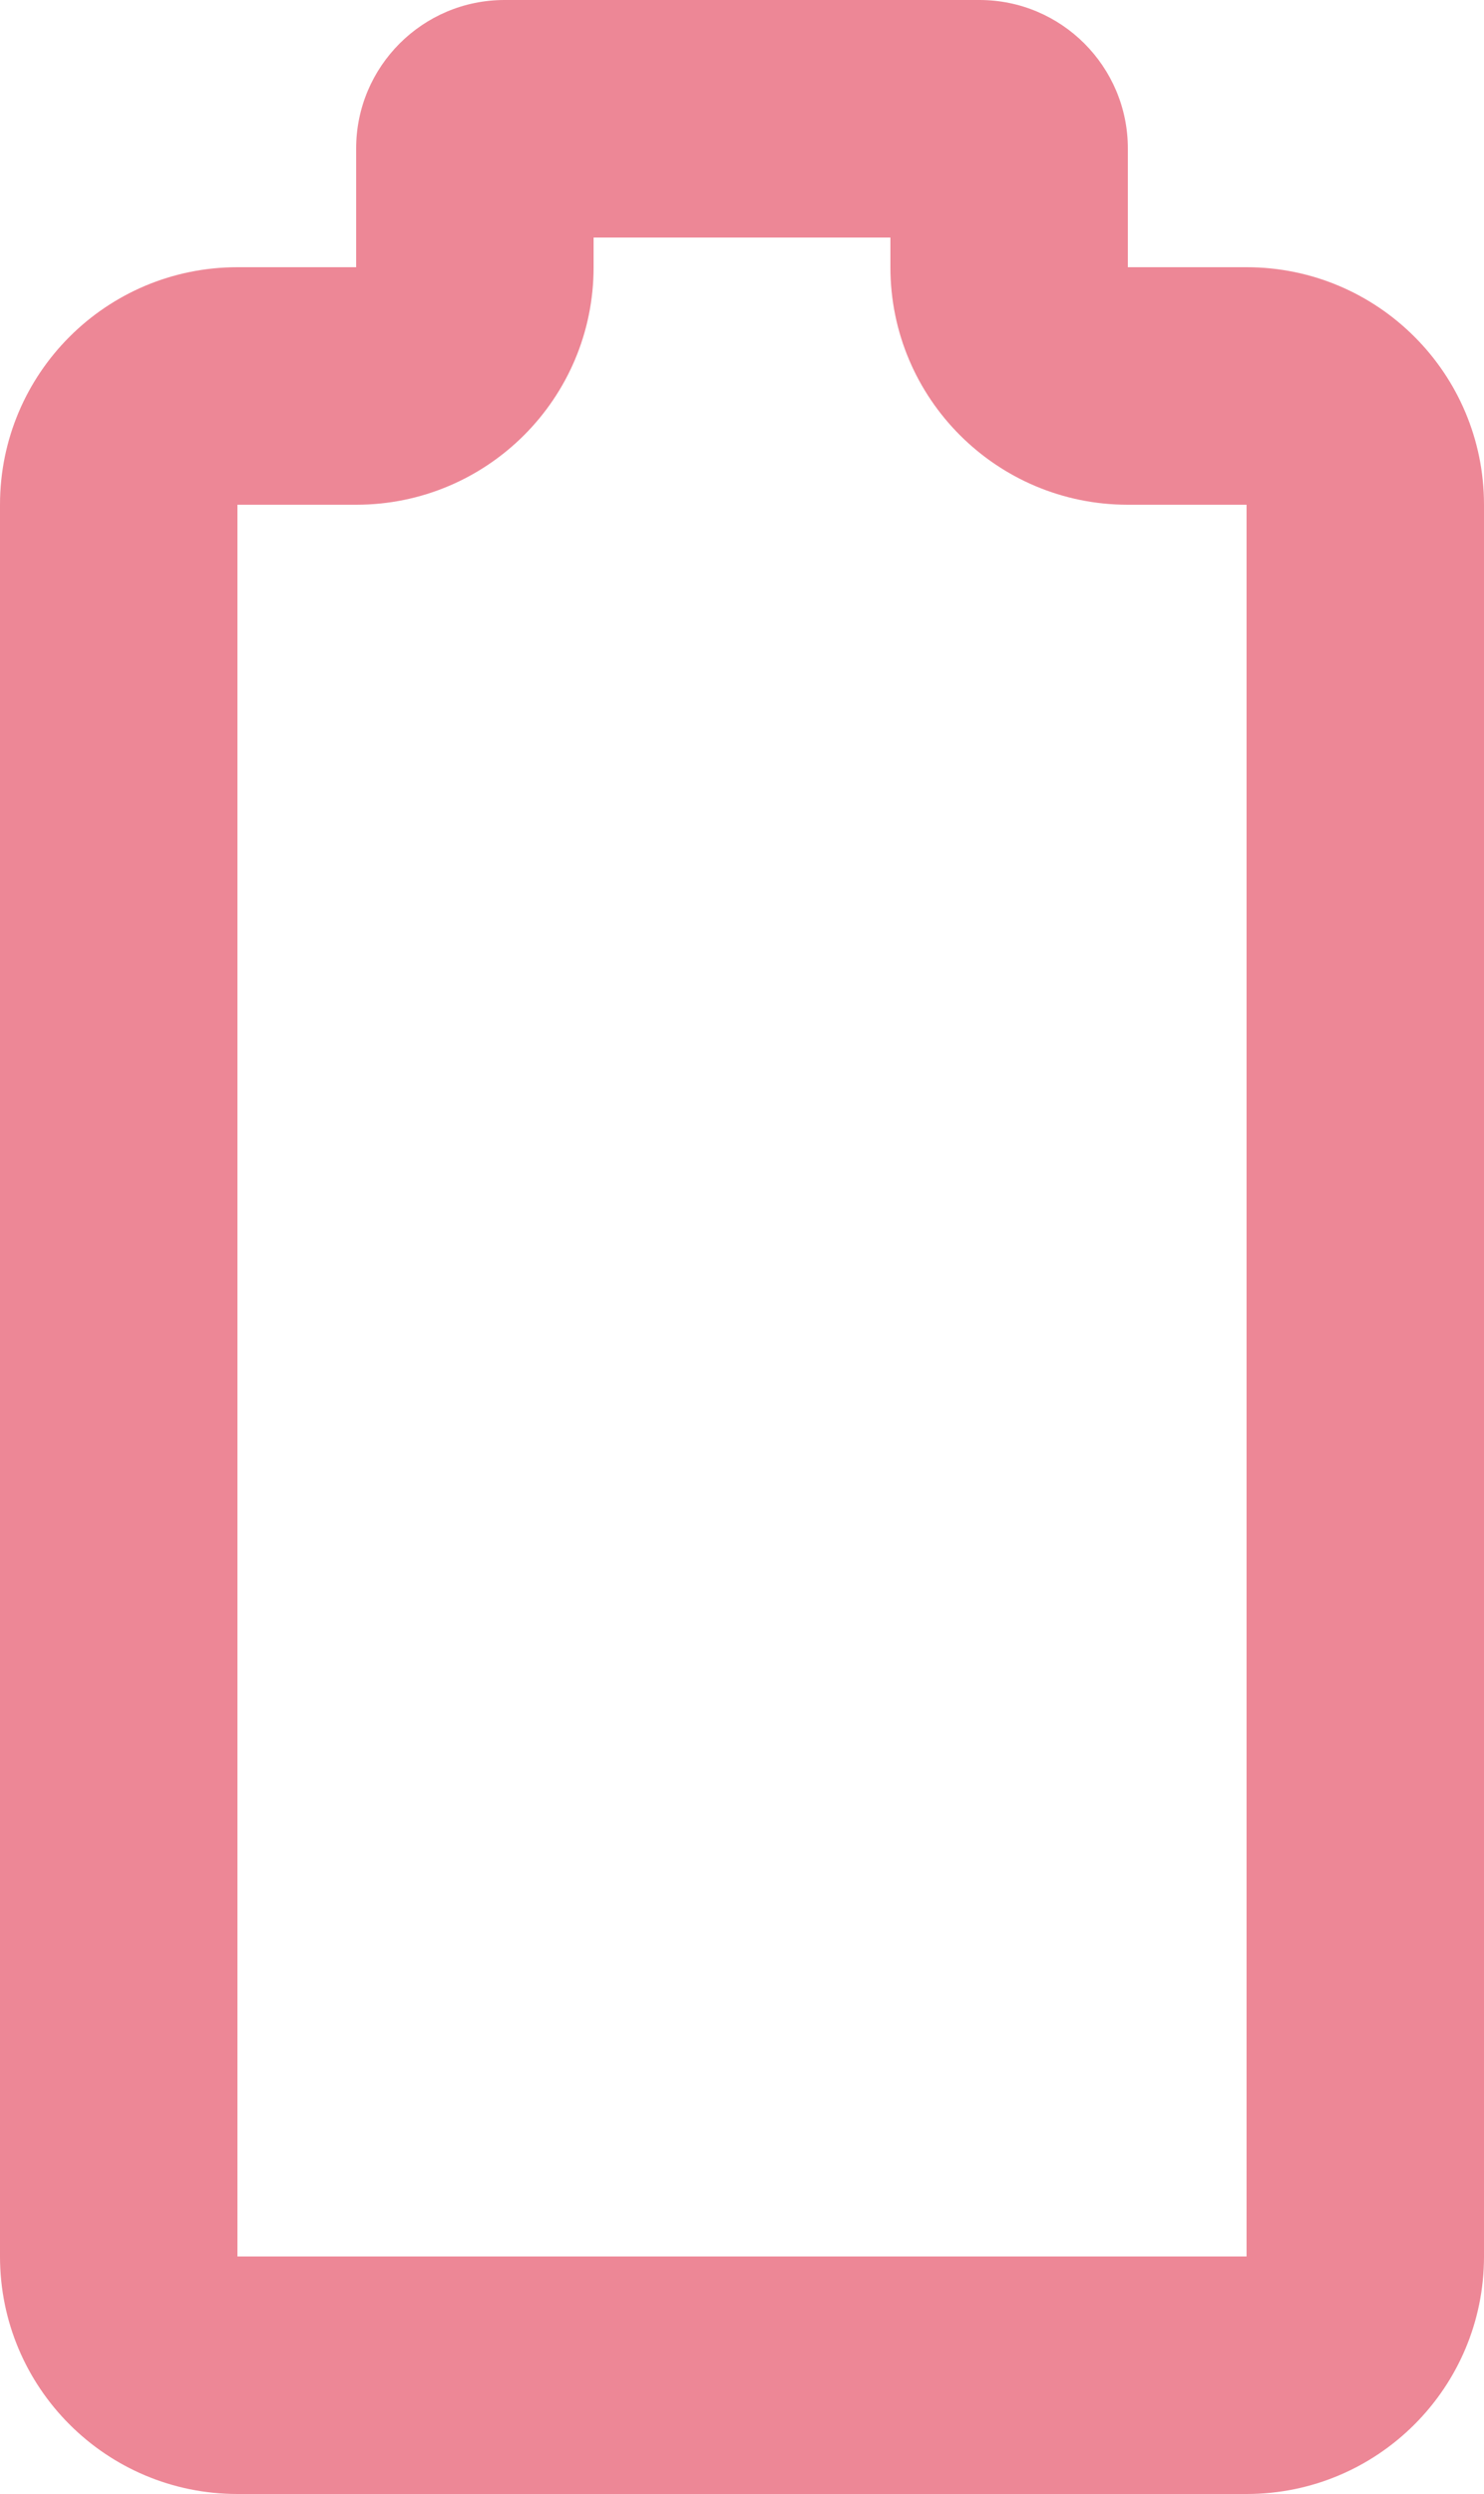 <?xml version="1.0" encoding="UTF-8"?>
<svg id="Layer_1" data-name="Layer 1" xmlns="http://www.w3.org/2000/svg" viewBox="0 0 50 84">
  <defs>
    <style>
      .cls-1 {
        /* {# rcol(data.color.love) #} */
        fill: #ed8796;
      }
    </style>
  </defs>
  <path class="cls-1" d="M30,8v1c0,4.42,3.58,8,8,8h4v59H8V17h4c4.42,0,8-3.58,8-8v-1h10M33,0h-16c-2.76,0-5,2.24-5,5v4h-4C3.58,9,0,12.58,0,17v59c0,4.42,3.58,8,8,8h34c4.42,0,8-3.58,8-8V17c0-4.42-3.58-8-8-8h-4v-4c0-2.76-2.24-5-5-5h0Z"/>
</svg>
